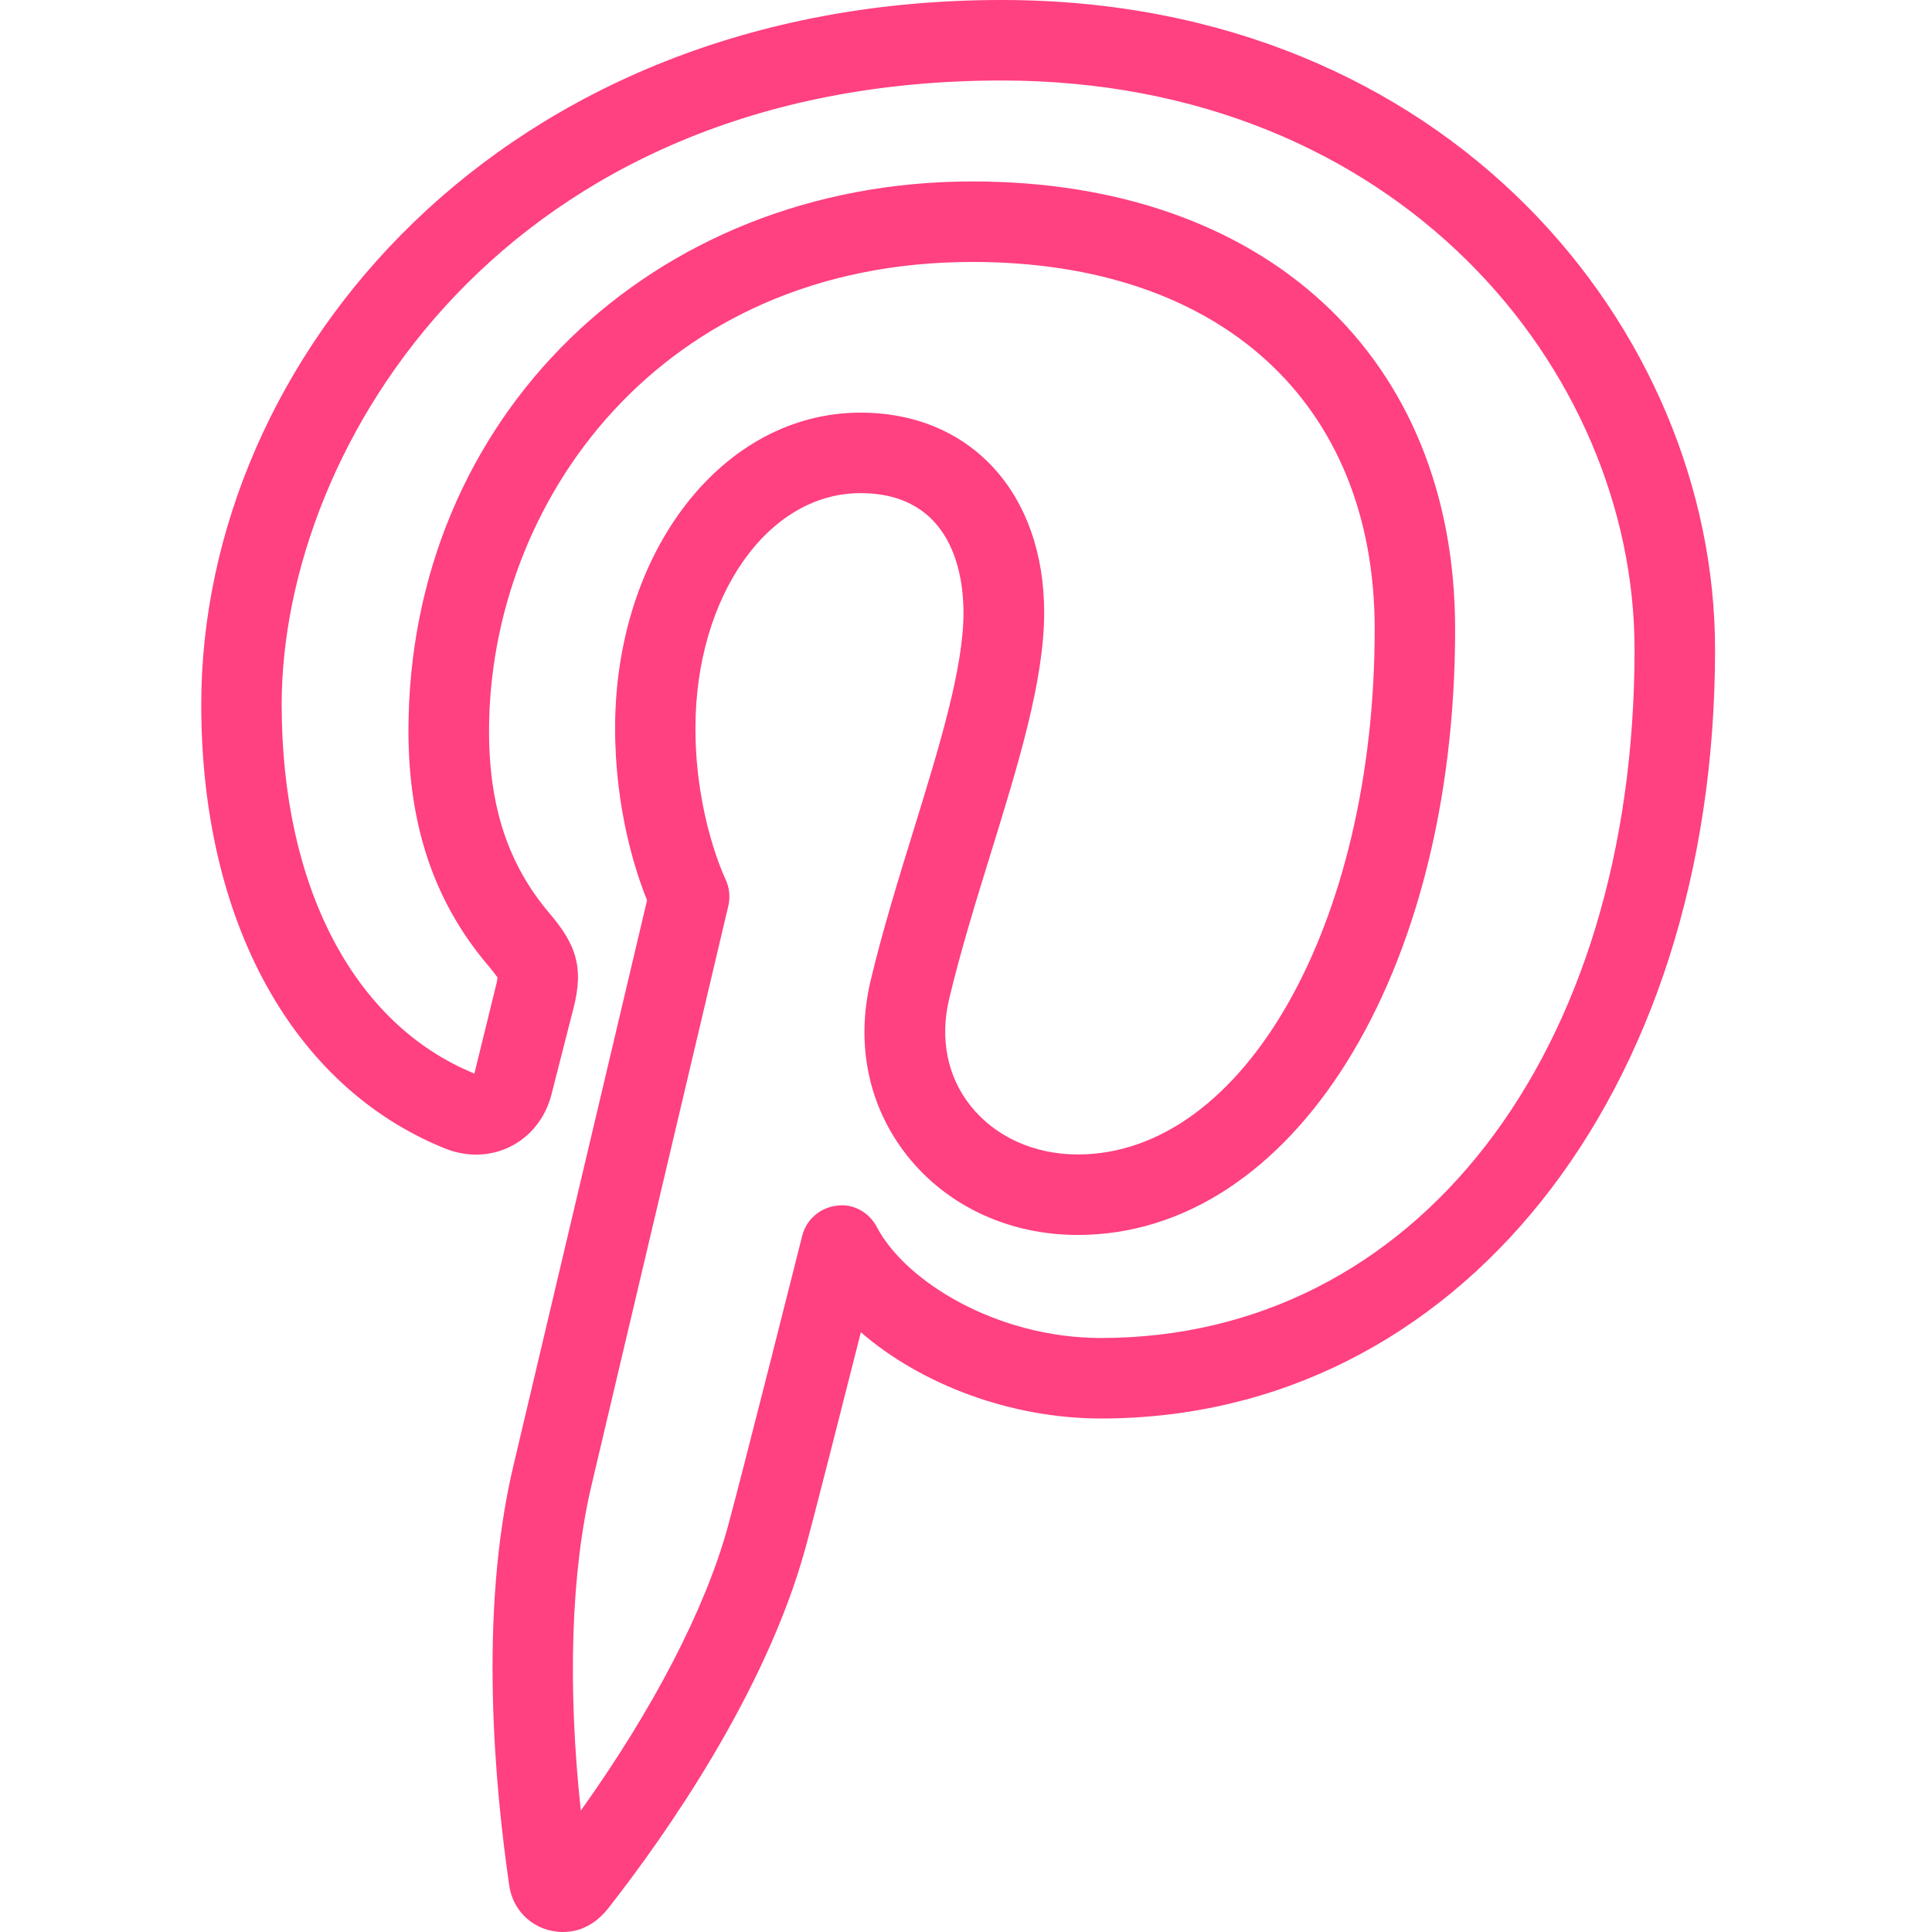 <?xml version="1.0" encoding="utf-8"?>
<!-- Generated by IcoMoon.io -->
<!DOCTYPE svg PUBLIC "-//W3C//DTD SVG 1.1//EN" "http://www.w3.org/Graphics/SVG/1.1/DTD/svg11.dtd">
<svg version="1.1" xmlns="http://www.w3.org/2000/svg" xmlns:xlink="http://www.w3.org/1999/xlink" width="24" height="24" viewBox="0 0 24 24">
<path fill="rgb(255, 64, 129)" d="M12.442 0c-6.223 0-9.942 4.451-9.942 8.752 0 2.682 1.127 4.74 3.016 5.51 0.576 0.238 1.179-0.067 1.334-0.664l0.271-1.062c0.144-0.541 0.015-0.824-0.293-1.188-0.514-0.604-0.753-1.325-0.753-2.266 0-2.825 2.104-5.828 6.005-5.828 3.083 0 4.997 1.748 4.997 4.563 0 3.658-1.621 6.524-3.689 6.524-0.542 0-1.028-0.221-1.333-0.606-0.287-0.362-0.381-0.832-0.265-1.323 0.142-0.596 0.331-1.208 0.515-1.803 0.342-1.107 0.666-2.153 0.666-3 0-1.485-0.917-2.483-2.282-2.483-1.709 0-3.048 1.723-3.048 3.92 0 1.023 0.262 1.805 0.397 2.137l-1.663 7.036c-0.435 1.843-0.222 4.016-0.049 5.202 0.046 0.336 0.327 0.579 0.668 0.579 0.212 0 0.408-0.096 0.571-0.306 0.699-0.894 1.944-2.663 2.438-4.455 0.104-0.374 0.451-1.741 0.691-2.689 0.752 0.651 1.867 1.071 2.983 1.071 4.42 0 7.628-4.018 7.628-9.553 0-3.965-3.315-8.068-8.863-8.068v0zM13.677 16.621c-1.291 0-2.43-0.701-2.785-1.379-0.096-0.184-0.298-0.296-0.501-0.264-0.206 0.025-0.376 0.173-0.426 0.375 0 0-0.764 3.034-0.926 3.621-0.28 1.016-0.925 2.259-1.824 3.518-0.167-1.549-0.121-2.964 0.133-4.042l1.7-7.199c0.026-0.113 0.012-0.232-0.039-0.337-0.003-0.008-0.37-0.768-0.37-1.868 0-1.638 0.899-2.92 2.048-2.92 1.157 0 1.282 1.037 1.282 1.483 0 0.695-0.302 1.671-0.621 2.706-0.19 0.615-0.386 1.25-0.533 1.867-0.188 0.795-0.026 1.566 0.454 2.174 0.496 0.627 1.268 0.985 2.118 0.985 2.673 0 4.689-3.234 4.689-7.524 0-3.379-2.354-5.563-5.997-5.563-3.994 0-7.005 2.936-7.005 6.828 0 1.176 0.324 2.129 0.99 2.912 0.090 0.107 0.113 0.147 0.116 0.147 0 0 0 0 0-0.001 0 0.005 0 0.037-0.028 0.141l-0.259 1.055c-1.499-0.611-2.394-2.325-2.394-4.584 0.001-3.219 2.775-7.752 8.943-7.752 4.922 0 7.863 3.594 7.863 7.068 0 5.036-2.726 8.553-6.628 8.553v0z"></path>
</svg>
